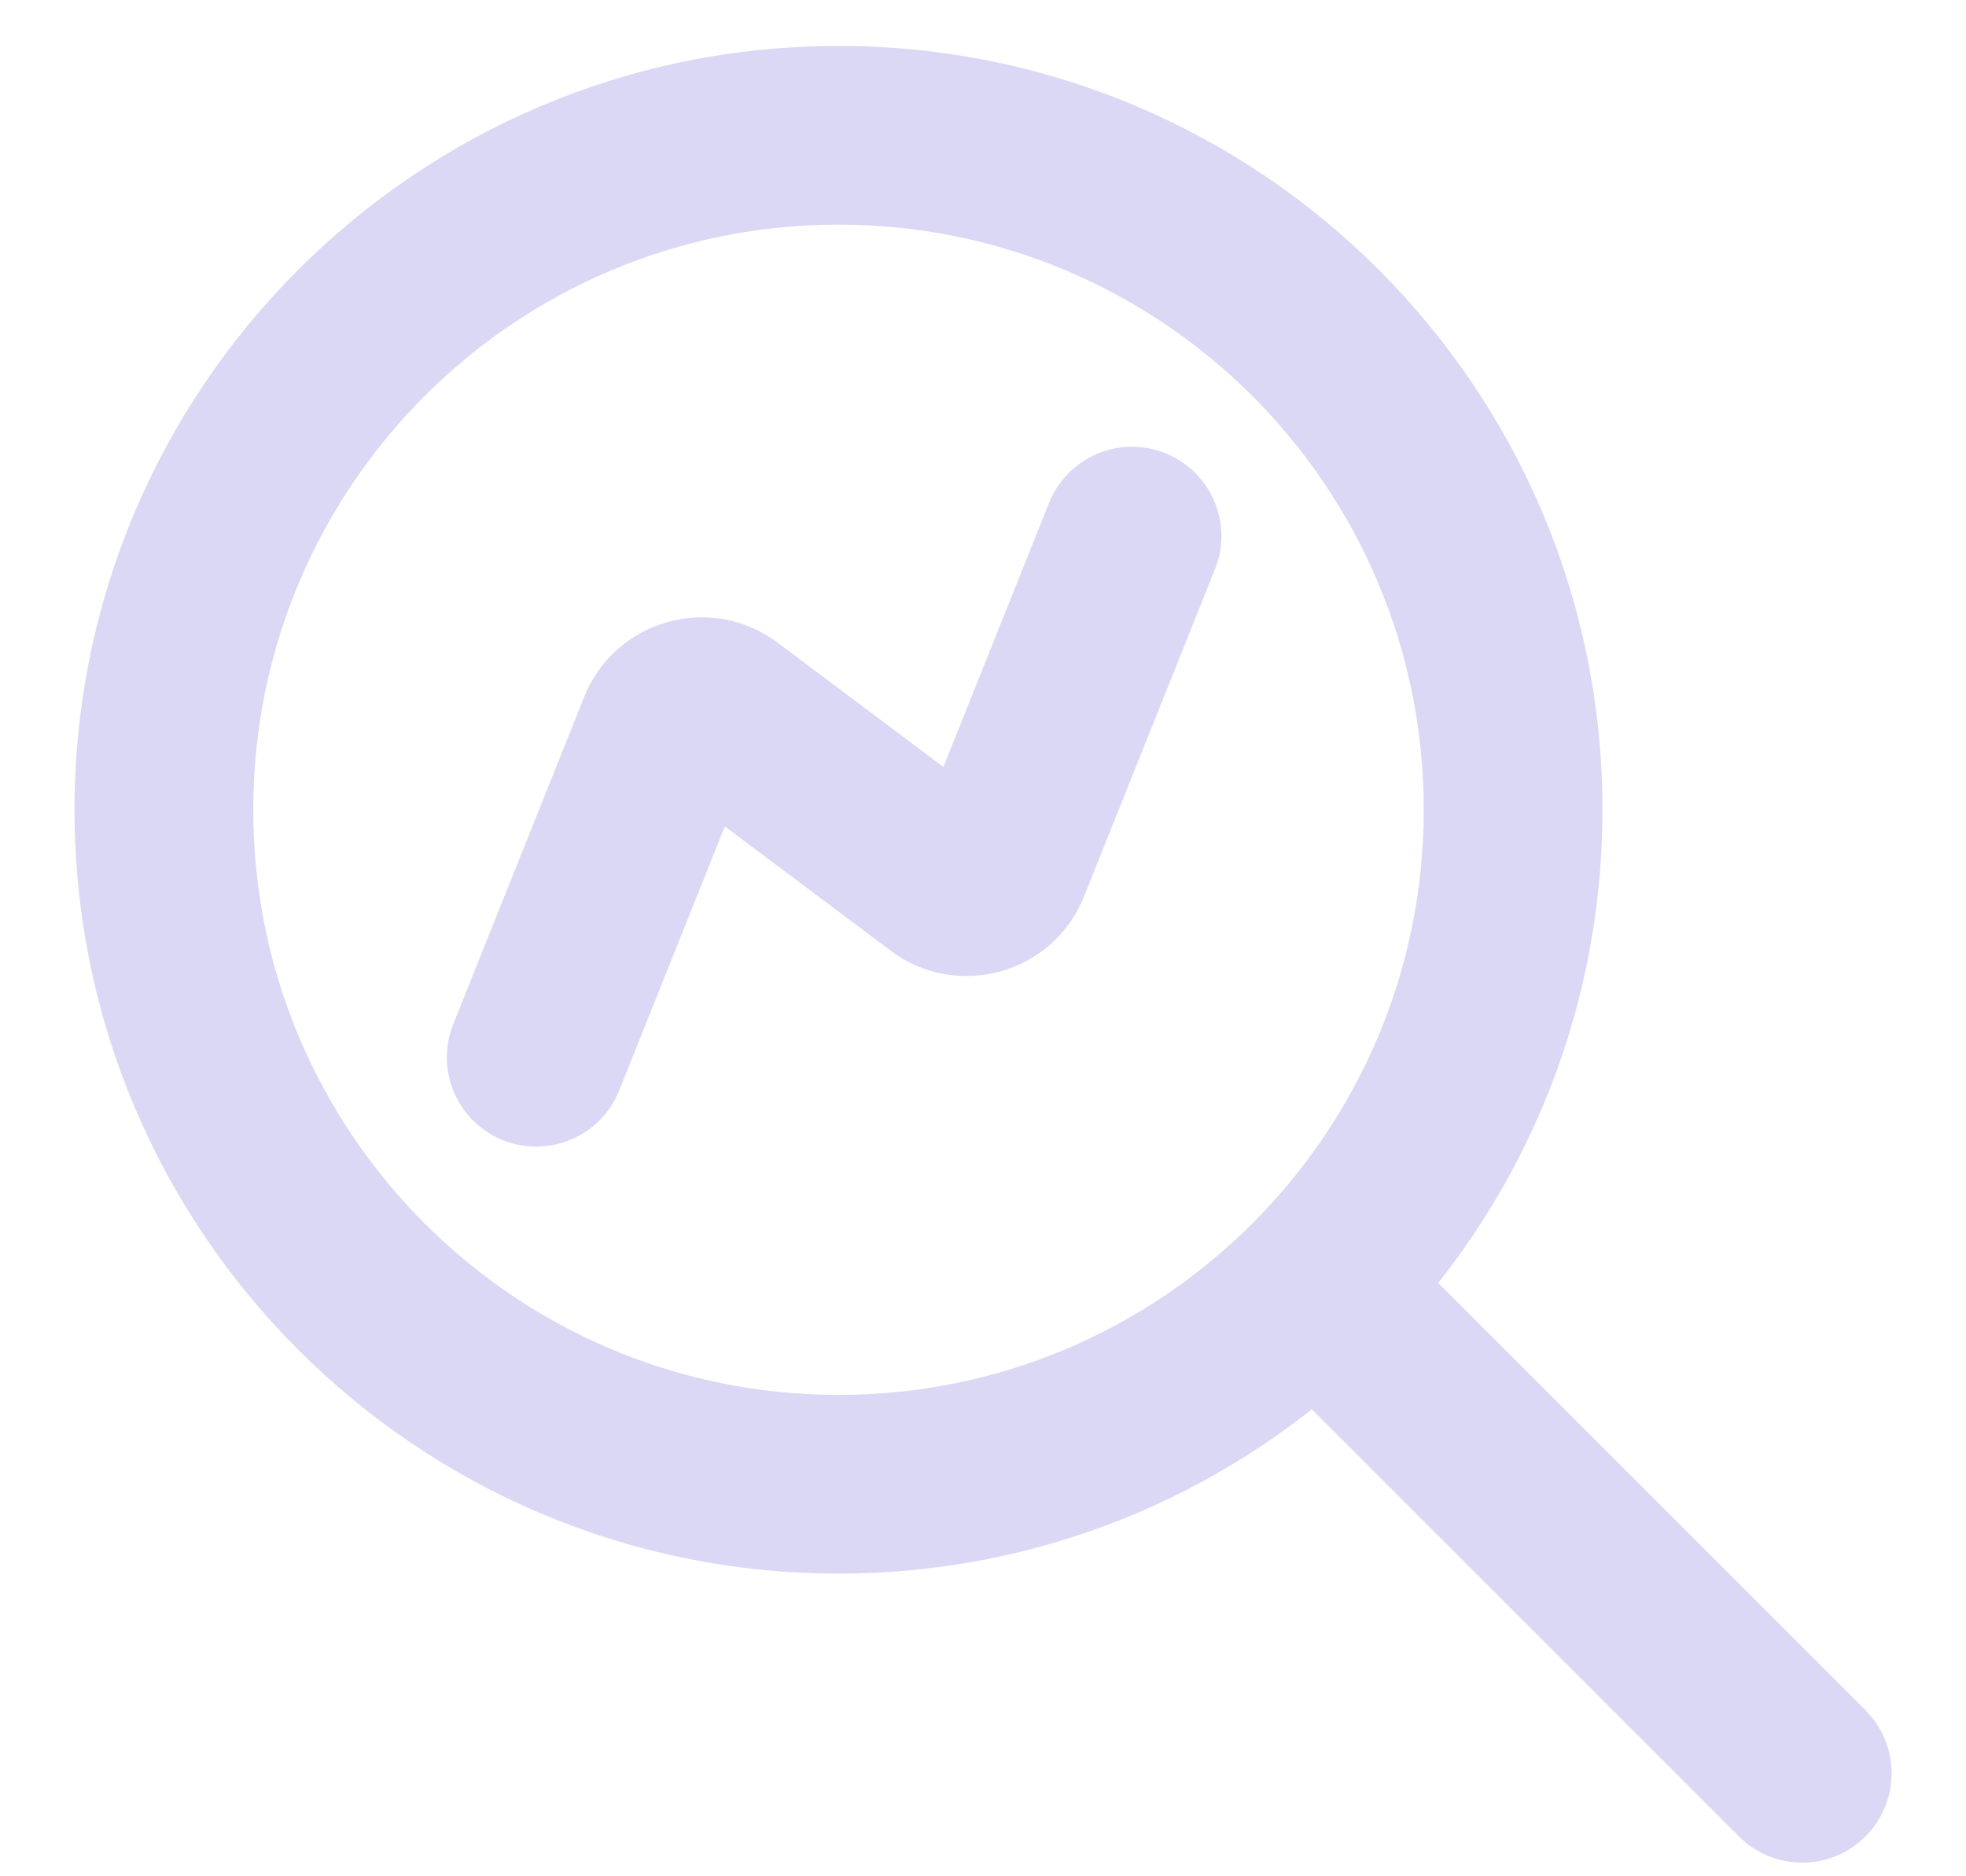 <svg width="22" height="21" viewBox="0 0 22 21" fill="none" xmlns="http://www.w3.org/2000/svg">
<g id="Icon/search2" opacity="0.5">
<path id="Icon" d="M19.46 20.555C19.851 20.945 20.484 20.945 20.874 20.555C21.265 20.164 21.265 19.531 20.874 19.14L19.46 20.555ZM5.072 11.462C4.867 11.975 5.116 12.557 5.629 12.762C6.142 12.967 6.724 12.717 6.929 12.205L5.072 11.462ZM7.465 8.171L8.394 8.543V8.543L7.465 8.171ZM8.102 7.993L8.702 7.193L8.102 7.993ZM10.566 9.841L11.166 9.04L11.166 9.04L10.566 9.841ZM11.203 9.662L10.274 9.291V9.291L11.203 9.662ZM13.596 6.371C13.801 5.859 13.552 5.277 13.039 5.072C12.526 4.866 11.944 5.116 11.739 5.629L13.596 6.371ZM15.932 9.063C15.932 12.68 13 15.612 9.383 15.612V17.612C14.104 17.612 17.932 13.785 17.932 9.063H15.932ZM9.383 15.612C5.766 15.612 2.834 12.68 2.834 9.063H0.834C0.834 13.785 4.662 17.612 9.383 17.612V15.612ZM2.834 9.063C2.834 5.446 5.766 2.514 9.383 2.514V0.514C4.662 0.514 0.834 4.342 0.834 9.063H2.834ZM9.383 2.514C13 2.514 15.932 5.446 15.932 9.063H17.932C17.932 4.342 14.104 0.514 9.383 0.514V2.514ZM14.068 15.162L19.46 20.555L20.874 19.14L15.482 13.748L14.068 15.162ZM6.929 12.205L8.394 8.543L6.537 7.8L5.072 11.462L6.929 12.205ZM7.502 8.793L9.966 10.64L11.166 9.04L8.702 7.193L7.502 8.793ZM12.131 10.033L13.596 6.371L11.739 5.629L10.274 9.291L12.131 10.033ZM9.966 10.64C10.711 11.2 11.785 10.899 12.131 10.033L10.274 9.291C10.417 8.934 10.859 8.81 11.166 9.04L9.966 10.64ZM8.394 8.543C8.251 8.899 7.809 9.023 7.502 8.793L8.702 7.193C7.957 6.634 6.883 6.935 6.537 7.8L8.394 8.543Z" fill="#B6B2EA"/>
</g>
</svg>

